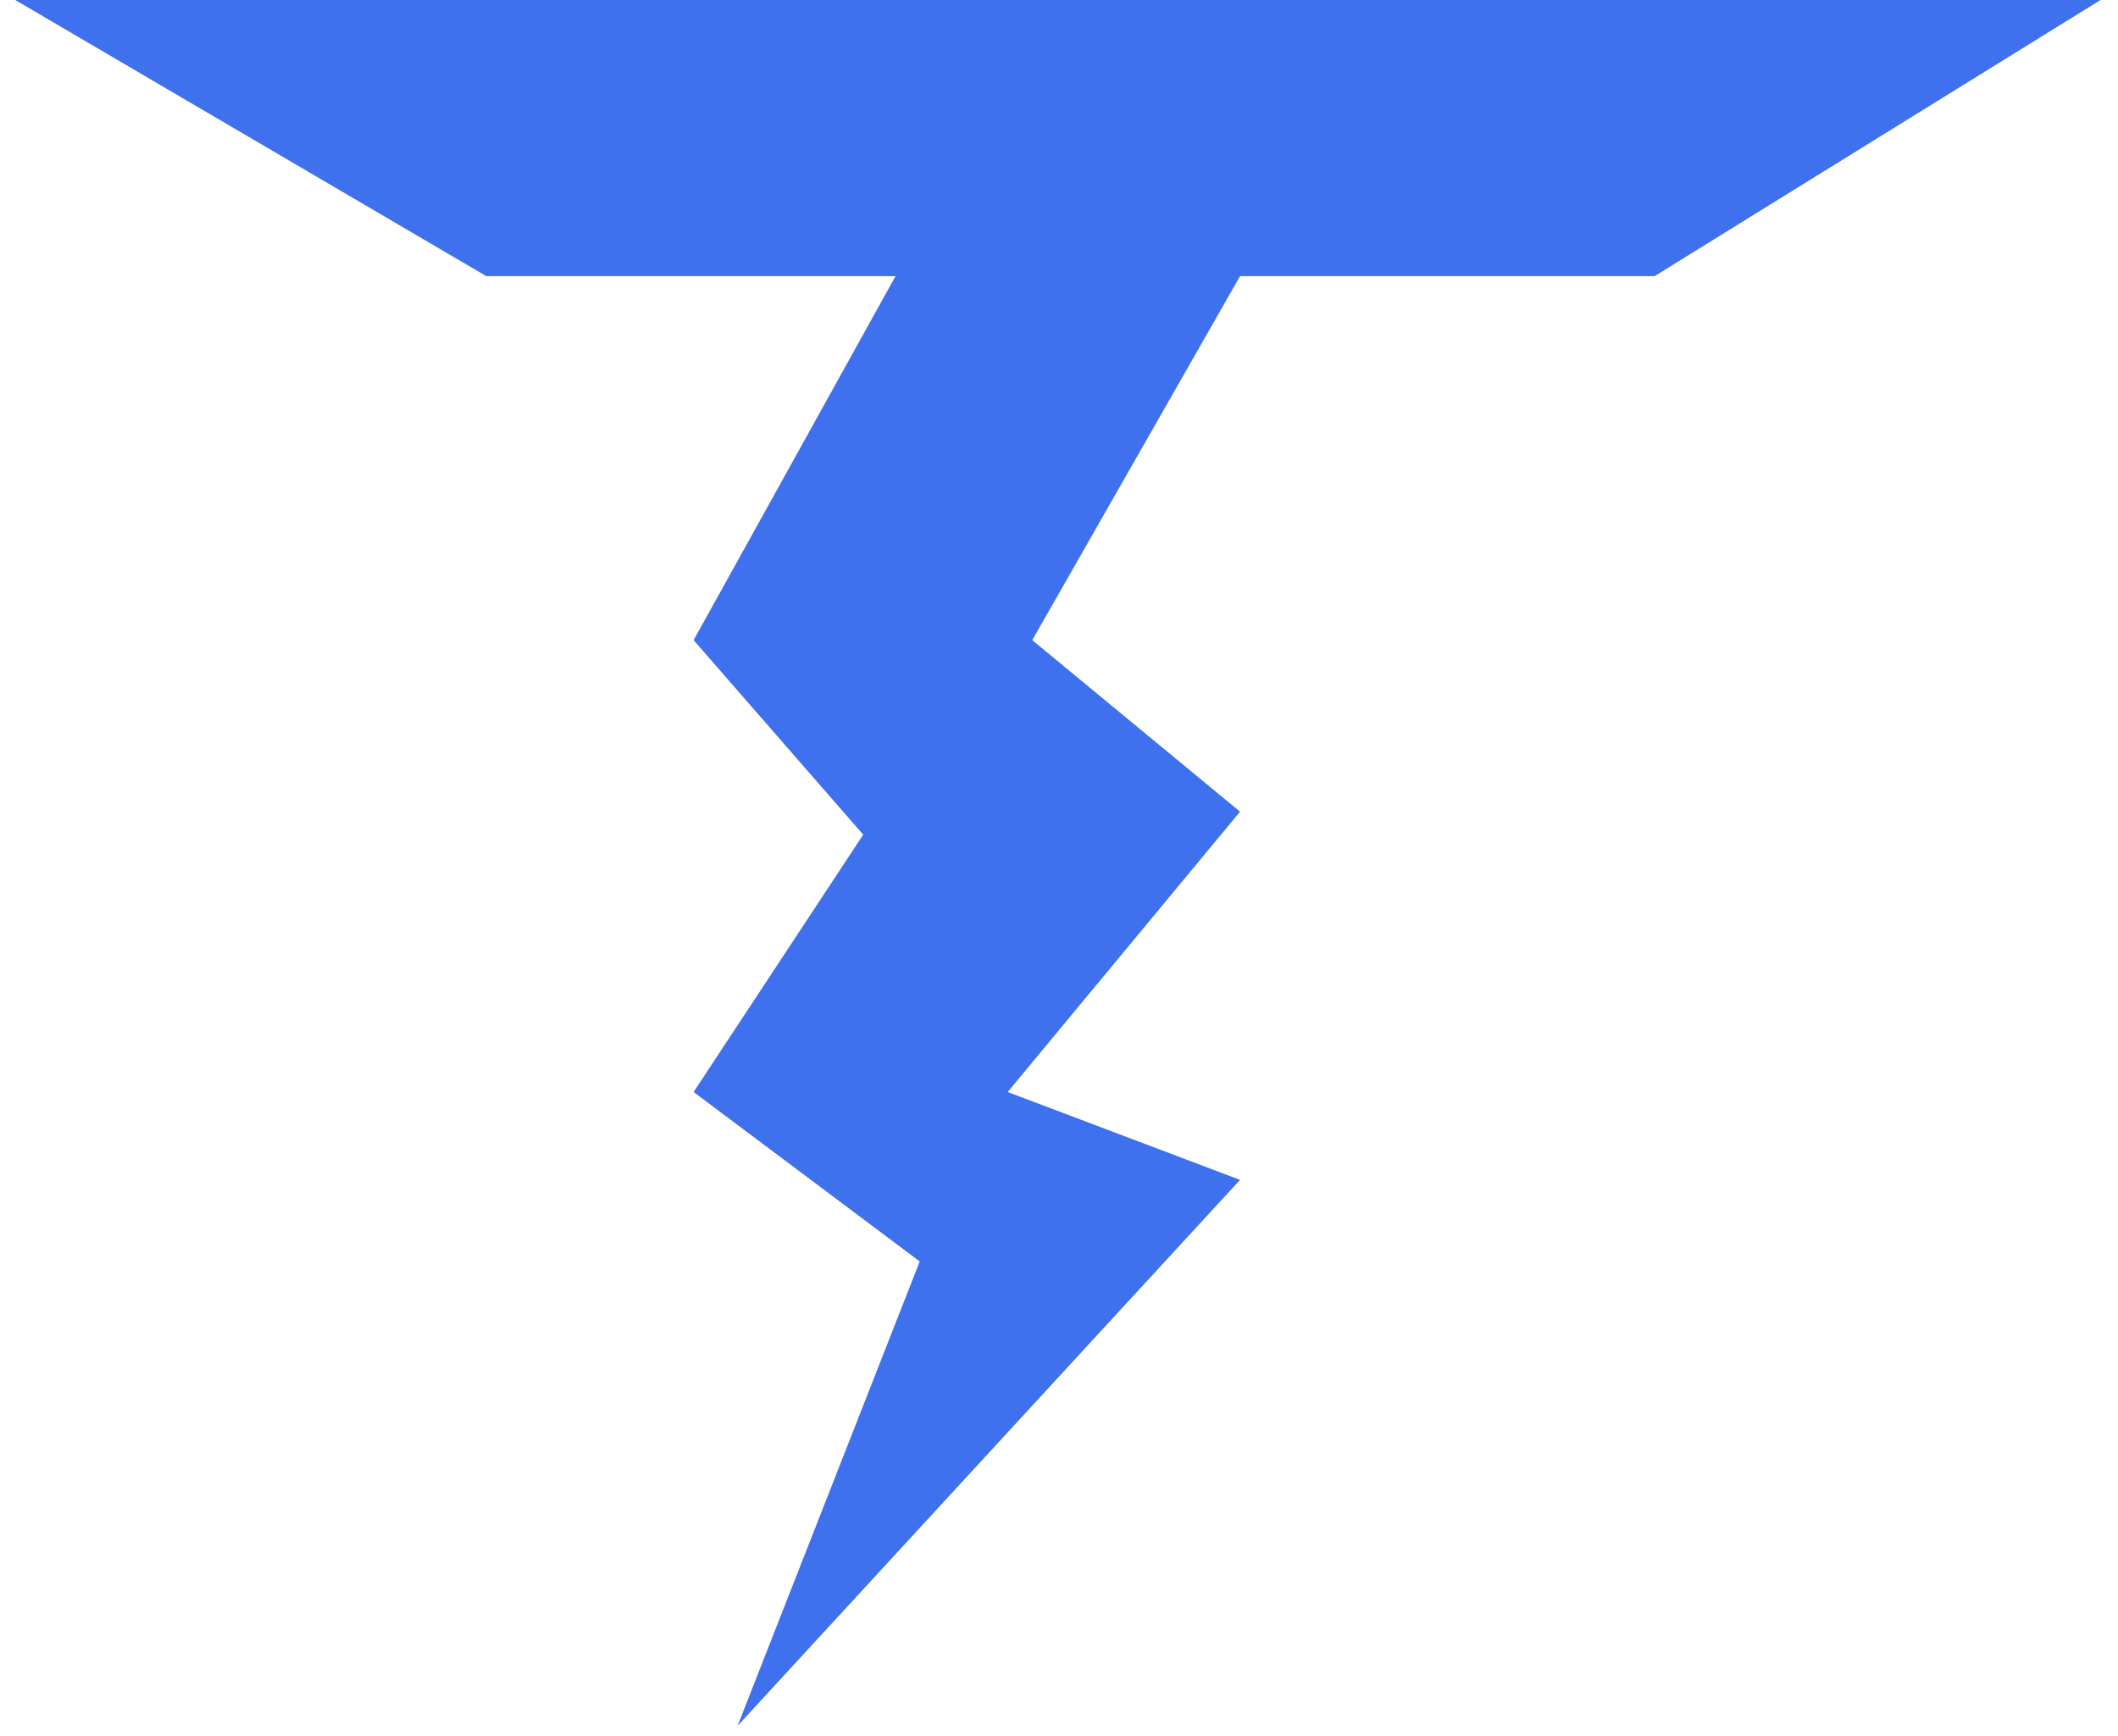 <svg width="72" height="59" viewBox="0 0 72 59" fill="none" xmlns="http://www.w3.org/2000/svg">
<path id="Vector 1" d="M71.407 0H0.518L16.532 9.387H30.443L23.579 21.76L29.344 28.373L23.579 37.12L31.265 42.88L25.073 58.667L42.155 40.107L34.255 37.12L42.155 27.591L35.091 21.76L42.155 9.387H56.247L71.407 0Z" fill="#3F70ED"/>
</svg>
